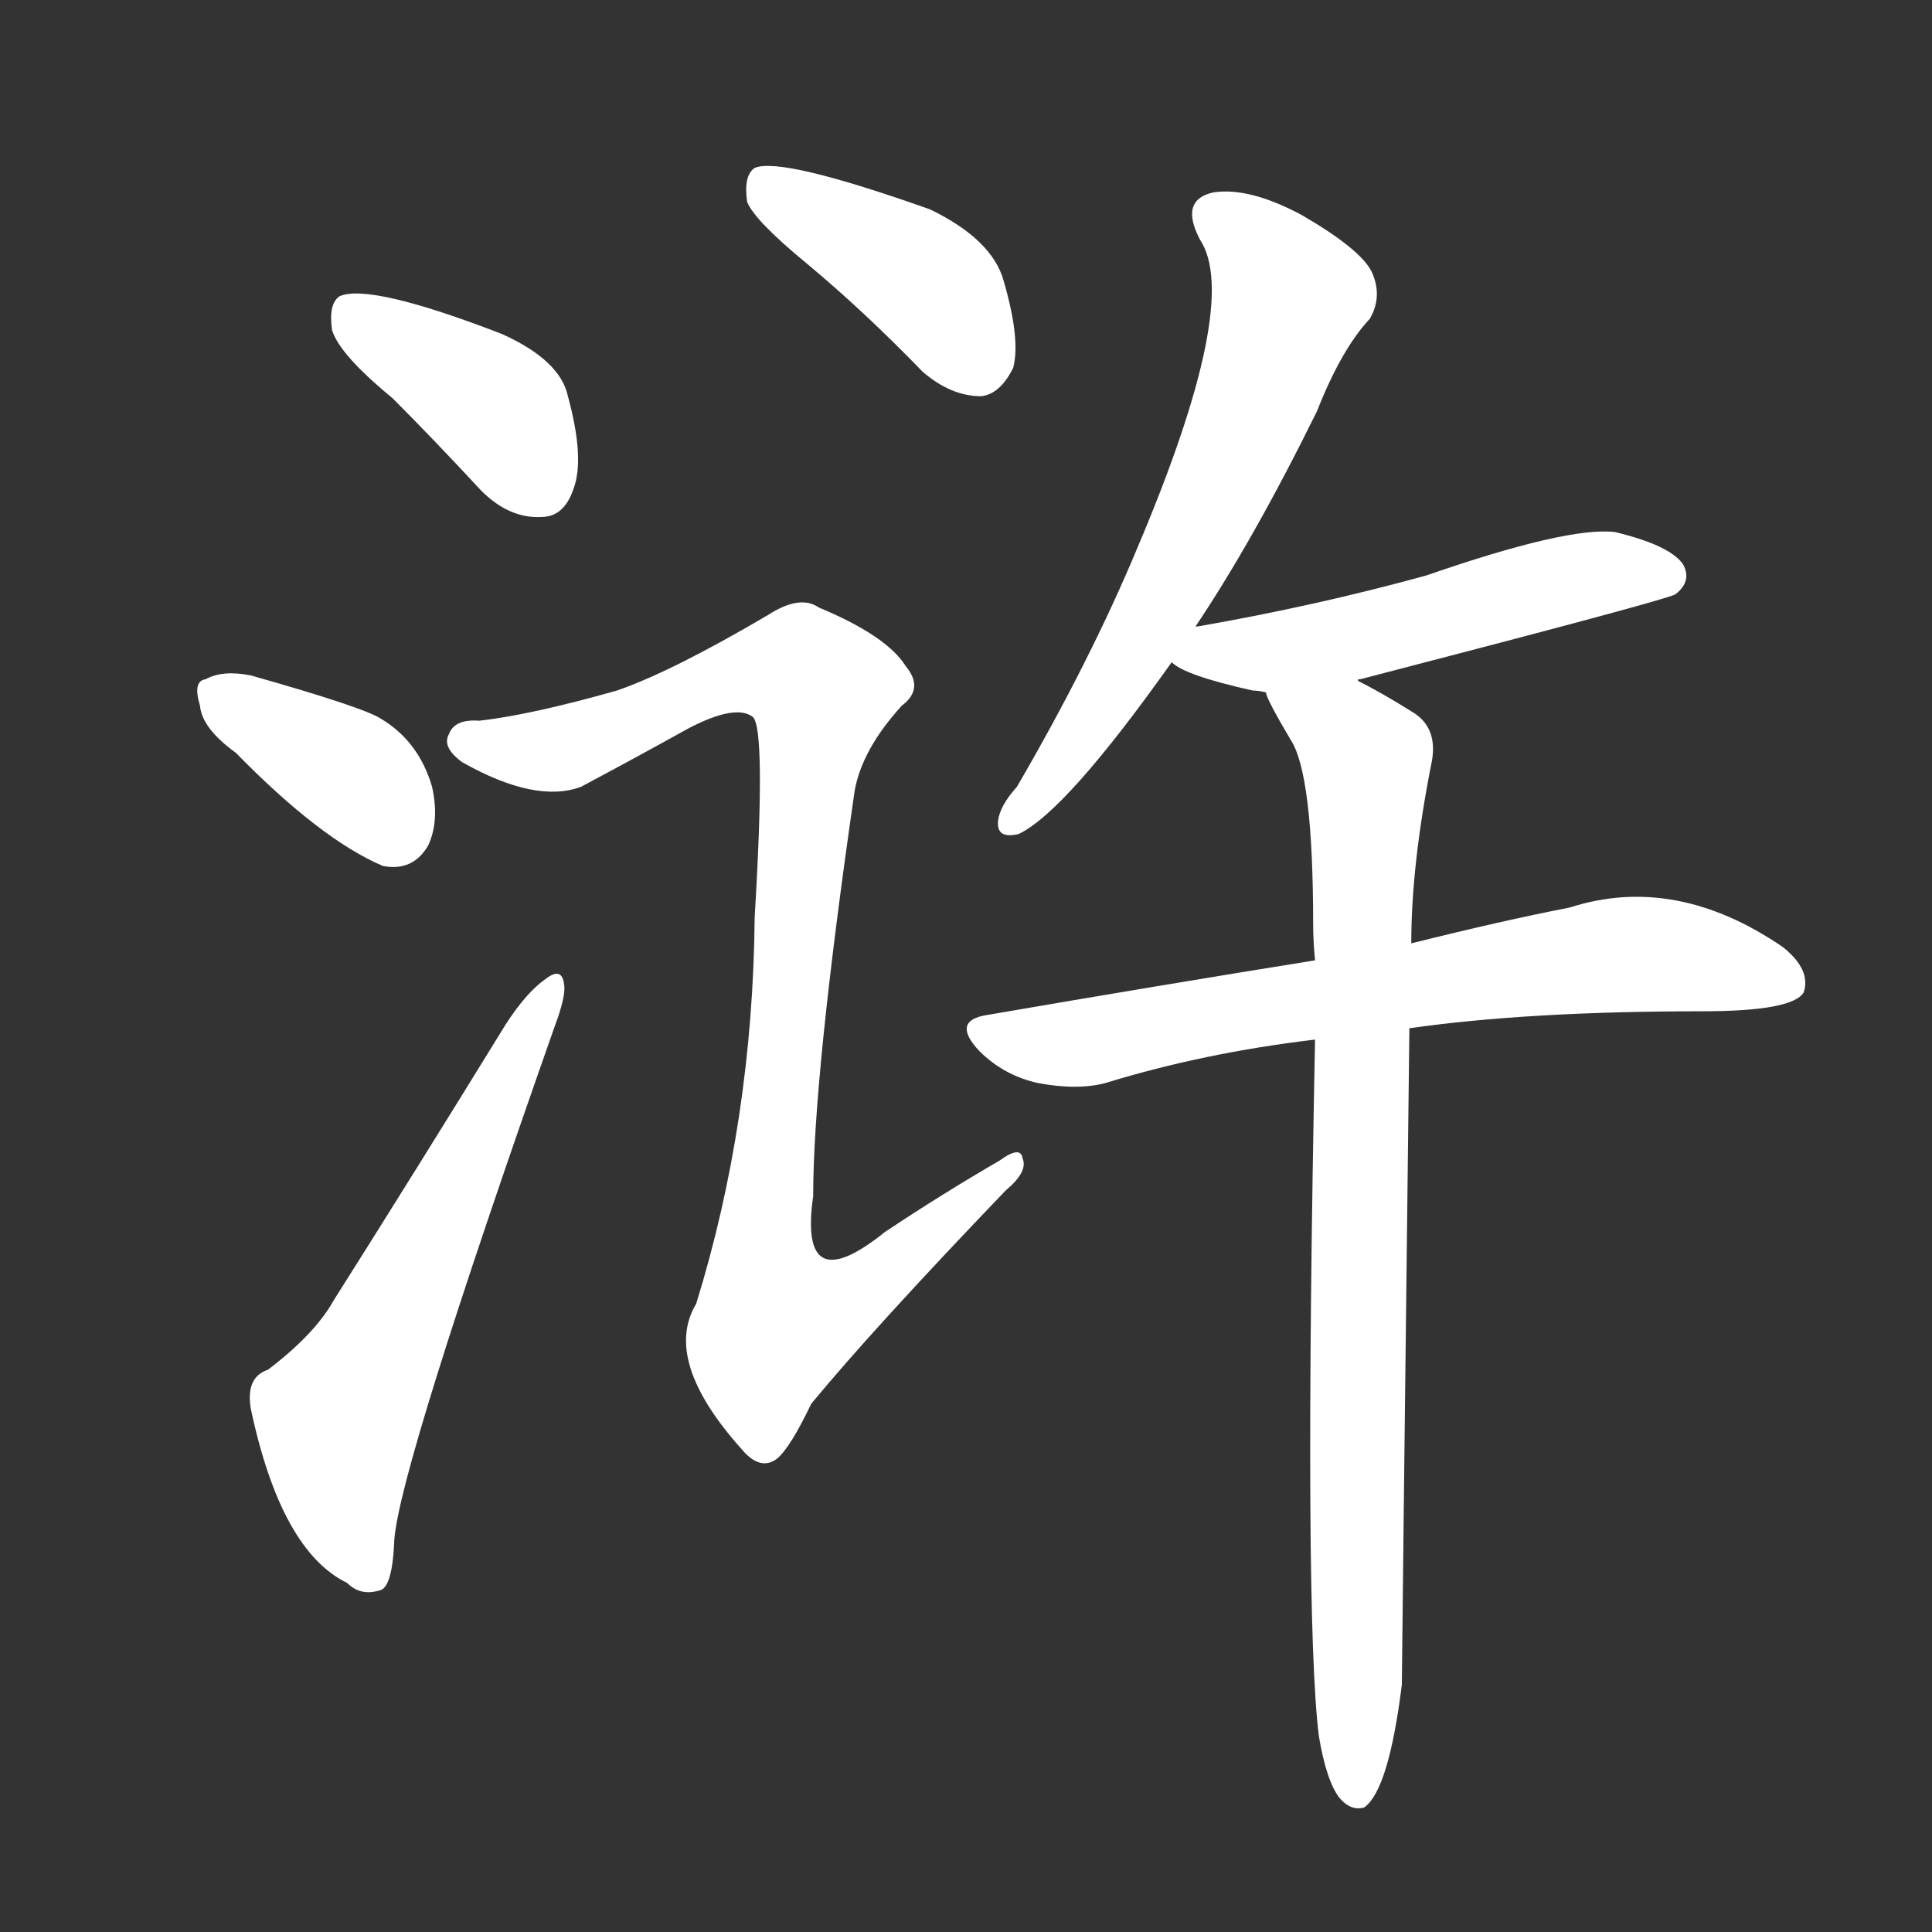 <svg version="1.1" viewBox="0 0 1024 1024" xmlns="http://www.w3.org/2000/svg">
  <rect x="0" y="0" width="1024" height="1024" fill="#333333" stroke="none"/>
  <g transform="scale(1, -1) translate(0, -900)">
    <style type="text/css">
        .stroke1 {fill: #FFFFFF;}
        .stroke2 {fill: #FFFFFF;}
        .stroke3 {fill: #FFFFFF;}
        .stroke4 {fill: #FFFFFF;}
        .stroke5 {fill: #FFFFFF;}
        .stroke6 {fill: #FFFFFF;}
        .stroke7 {fill: #FFFFFF;}
        .stroke8 {fill: #FFFFFF;}
        .stroke9 {fill: #FFFFFF;}
        .stroke10 {fill: #FFFFFF;}
        .stroke11 {fill: #FFFFFF;}
        .stroke12 {fill: #FFFFFF;}
        .stroke13 {fill: #FFFFFF;}
        .stroke14 {fill: #FFFFFF;}
        .stroke15 {fill: #FFFFFF;}
        .stroke16 {fill: #FFFFFF;}
        .stroke17 {fill: #FFFFFF;}
        .stroke18 {fill: #FFFFFF;}
        .stroke19 {fill: #FFFFFF;}
        .stroke20 {fill: #FFFFFF;}
        text {
            font-family: Helvetica;
            font-size: 50px;
            fill: #FFFFFF;}
            paint-order: stroke;
            stroke: #000000;
            stroke-width: 4px;
            stroke-linecap: butt;
            stroke-linejoin: miter;
            font-weight: 800;
        }
    </style>

    <path d="M 208 689 Q 230 667 255 640 Q 270 625 287 626 Q 299 626 304 641 Q 310 657 301 690 Q 297 709 266 723 Q 196 750 180 743 Q 174 739 176 725 Q 180 712 208 689 Z" class="stroke1"/>
    <path d="M 125 501 Q 170 455 203 441 Q 219 438 227 452 Q 233 465 229 483 Q 222 507 202 519 Q 193 525 133 542 Q 118 545 109 540 Q 102 539 106 526 Q 107 514 125 501 Z" class="stroke2"/>
    <path d="M 142 174 Q 130 170 133 153 Q 149 78 184 61 Q 191 54 201 57 Q 208 58 209 84 Q 212 123 294 356 Q 300 372 299 378 Q 298 388 289 381 Q 279 374 268 357 Q 220 279 177 211 Q 167 193 142 174 Z" class="stroke3"/>
    <path d="M 428 760 Q 458 735 489 703 Q 504 690 520 690 Q 530 691 537 705 Q 541 720 532 751 Q 526 773 493 789 Q 414 817 400 811 Q 394 807 396 793 Q 400 783 428 760 Z" class="stroke4"/>
    <path d="M 327 534 Q 281 521 254 518 Q 241 519 238 511 Q 234 504 245 496 Q 284 474 308 483 Q 338 499 365 514 Q 390 527 399 520 Q 406 514 400 414 Q 399 306 369 209 Q 351 179 393 132 Q 403 120 412 127 Q 419 133 430 156 Q 463 196 533 269 Q 545 279 542 286 Q 541 293 530 285 Q 499 267 469 247 Q 423 210 431 266 Q 431 329 453 481 Q 457 503 478 526 Q 490 535 480 547 Q 470 563 434 578 Q 424 585 407 574 Q 356 544 327 534 Z" class="stroke5"/>
    <path d="M 633 567 Q 664 613 698 682 Q 711 715 726 731 Q 733 743 727 756 Q 721 768 690 786 Q 662 801 643 798 Q 625 794 636 773 Q 658 740 603 610 Q 578 550 539 483 Q 530 473 529 465 Q 528 455 540 458 Q 565 470 621 549 L 633 567 Z" class="stroke6"/>
    <path d="M 720 539 Q 719 540 721 540 Q 883 582 888 585 Q 897 592 892 601 Q 885 611 856 618 Q 831 621 756 595 Q 698 579 635 568 Q 632 568 633 567 C 604 559 604 559 621 549 Q 628 542 664 534 Q 667 534 671 533 C 693 529 693 529 720 539 Z" class="stroke7"/>
    <path d="M 747 355 Q 810 364 902 364 Q 950 364 956 374 Q 960 386 945 398 Q 888 437 832 419 Q 796 412 748 400 L 697 391 Q 616 378 523 362 Q 504 359 519 343 Q 532 330 550 326 Q 571 322 586 326 Q 638 342 697 349 L 747 355 Z" class="stroke8"/>
    <path d="M 699 -20 Q 703 -44 710 -53 Q 716 -60 723 -58 Q 736 -49 743 7 Q 743 14 747 355 L 748 400 Q 748 442 759 497 Q 762 515 748 523 Q 732 533 720 539 C 694 553 658 560 671 533 Q 671 530 684 508 Q 696 490 696 410 Q 696 401 697 391 L 697 349 Q 691 45 699 -20 Z" class="stroke9"/>
</g></svg>